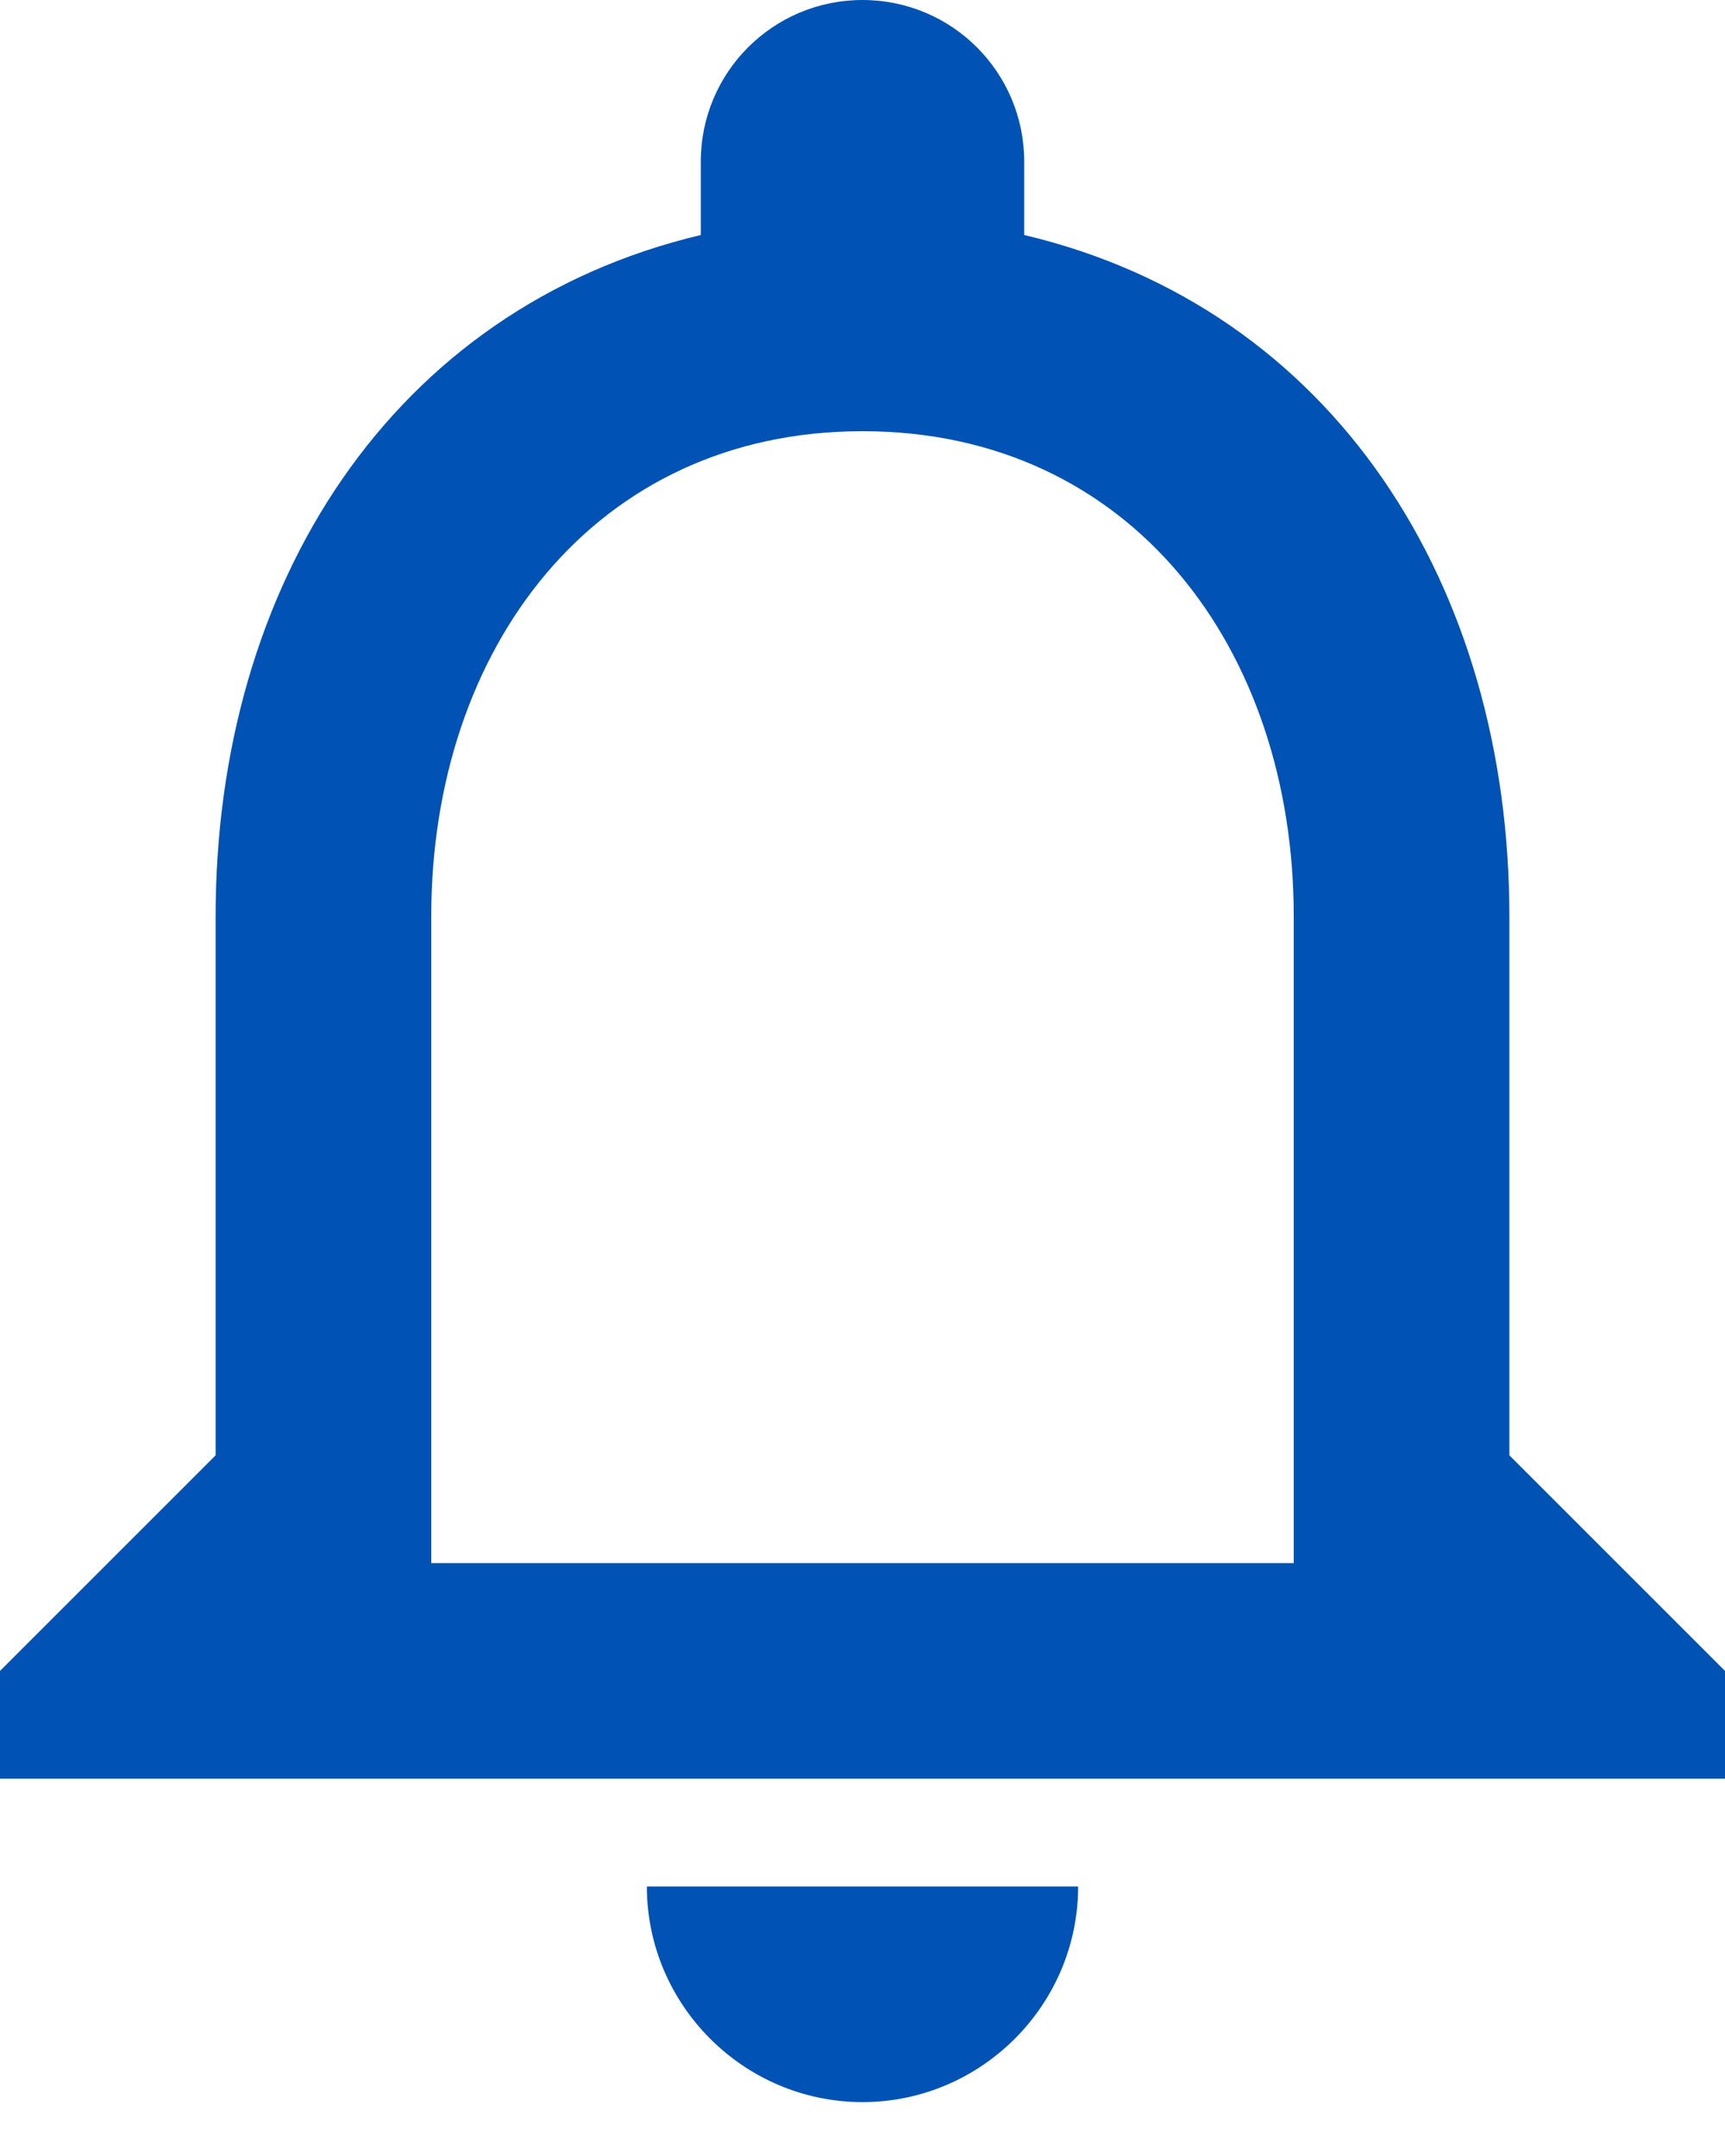 <svg width="20" height="25" viewBox="0 0 20 25" fill="none" xmlns="http://www.w3.org/2000/svg">
<path fill-rule="evenodd" clip-rule="evenodd" d="M17.5 16.875V10.625C17.5 6.787 15.463 3.575 11.875 2.725V1.875C11.875 0.838 11.037 0 10 0C8.963 0 8.125 0.838 8.125 1.875V2.725C4.55 3.575 2.5 6.775 2.5 10.625V16.875L0 19.375V20.625H20V19.375L17.5 16.875ZM10 24.375C11.375 24.375 12.5 23.25 12.5 21.875H7.5C7.5 23.25 8.625 24.375 10 24.375ZM5 18.125H15V10.625C15 7.525 13.113 5 10 5C6.888 5 5 7.525 5 10.625V18.125Z" fill="#0052B4"/>
</svg>

